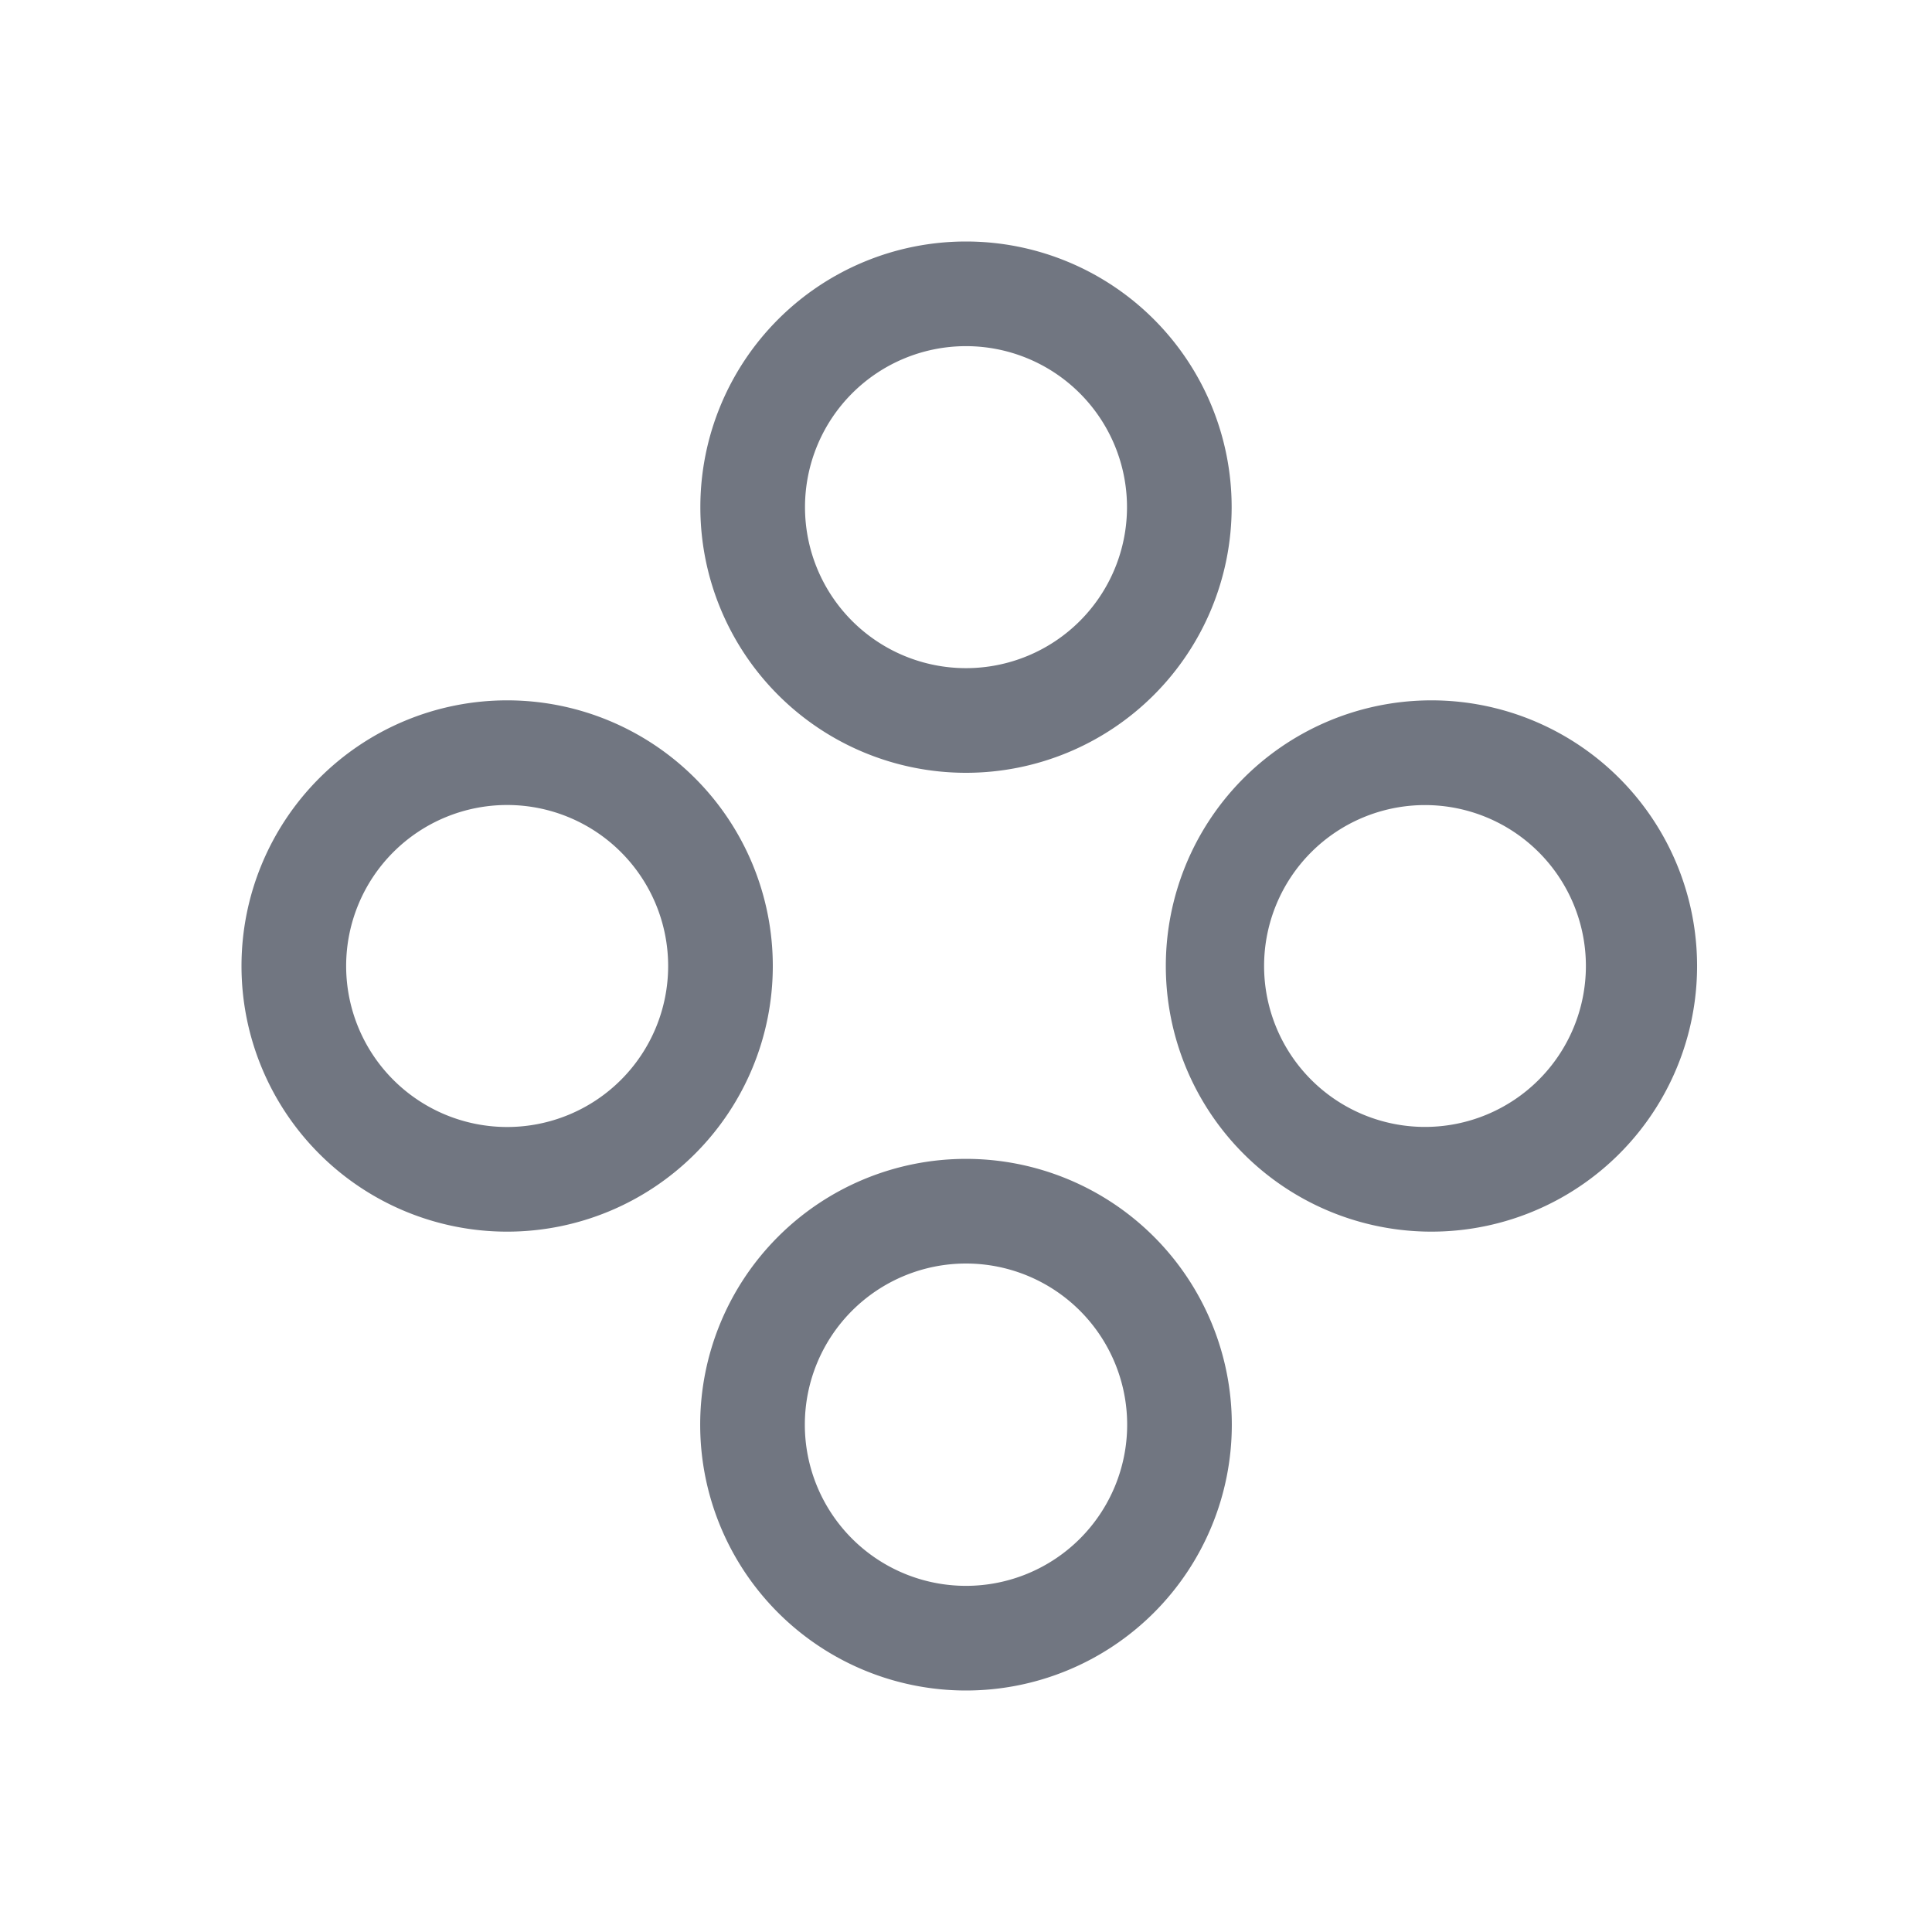 <svg xmlns="http://www.w3.org/2000/svg" fill="none" viewBox="0 0 24 24" focusable="false"><path fill="#717681" fill-rule="evenodd" d="M15.3 6.3a3.3 3.3 0 1 1-6.6 0 3.3 3.3 0 0 1 6.6 0m-1.3 0a2 2 0 1 1-4 0 2 2 0 0 1 4 0M15.302 17.698a3.302 3.302 0 1 1-6.604 0 3.302 3.302 0 0 1 6.604 0m-1.3 0a2.002 2.002 0 1 1-4.004 0 2.002 2.002 0 0 1 4.004 0M9.6 12A3.3 3.3 0 1 0 3 12a3.3 3.3 0 0 0 6.6 0m-1.3 0a2 2 0 1 0-4 0 2 2 0 0 0 4 0M17.7 8.701a3.3 3.3 0 1 1 .001 6.598 3.3 3.3 0 0 1 0-6.598m0 1.3a1.999 1.999 0 1 1 .001 3.998 1.999 1.999 0 0 1 0-3.998" clip-rule="evenodd"/></svg>
